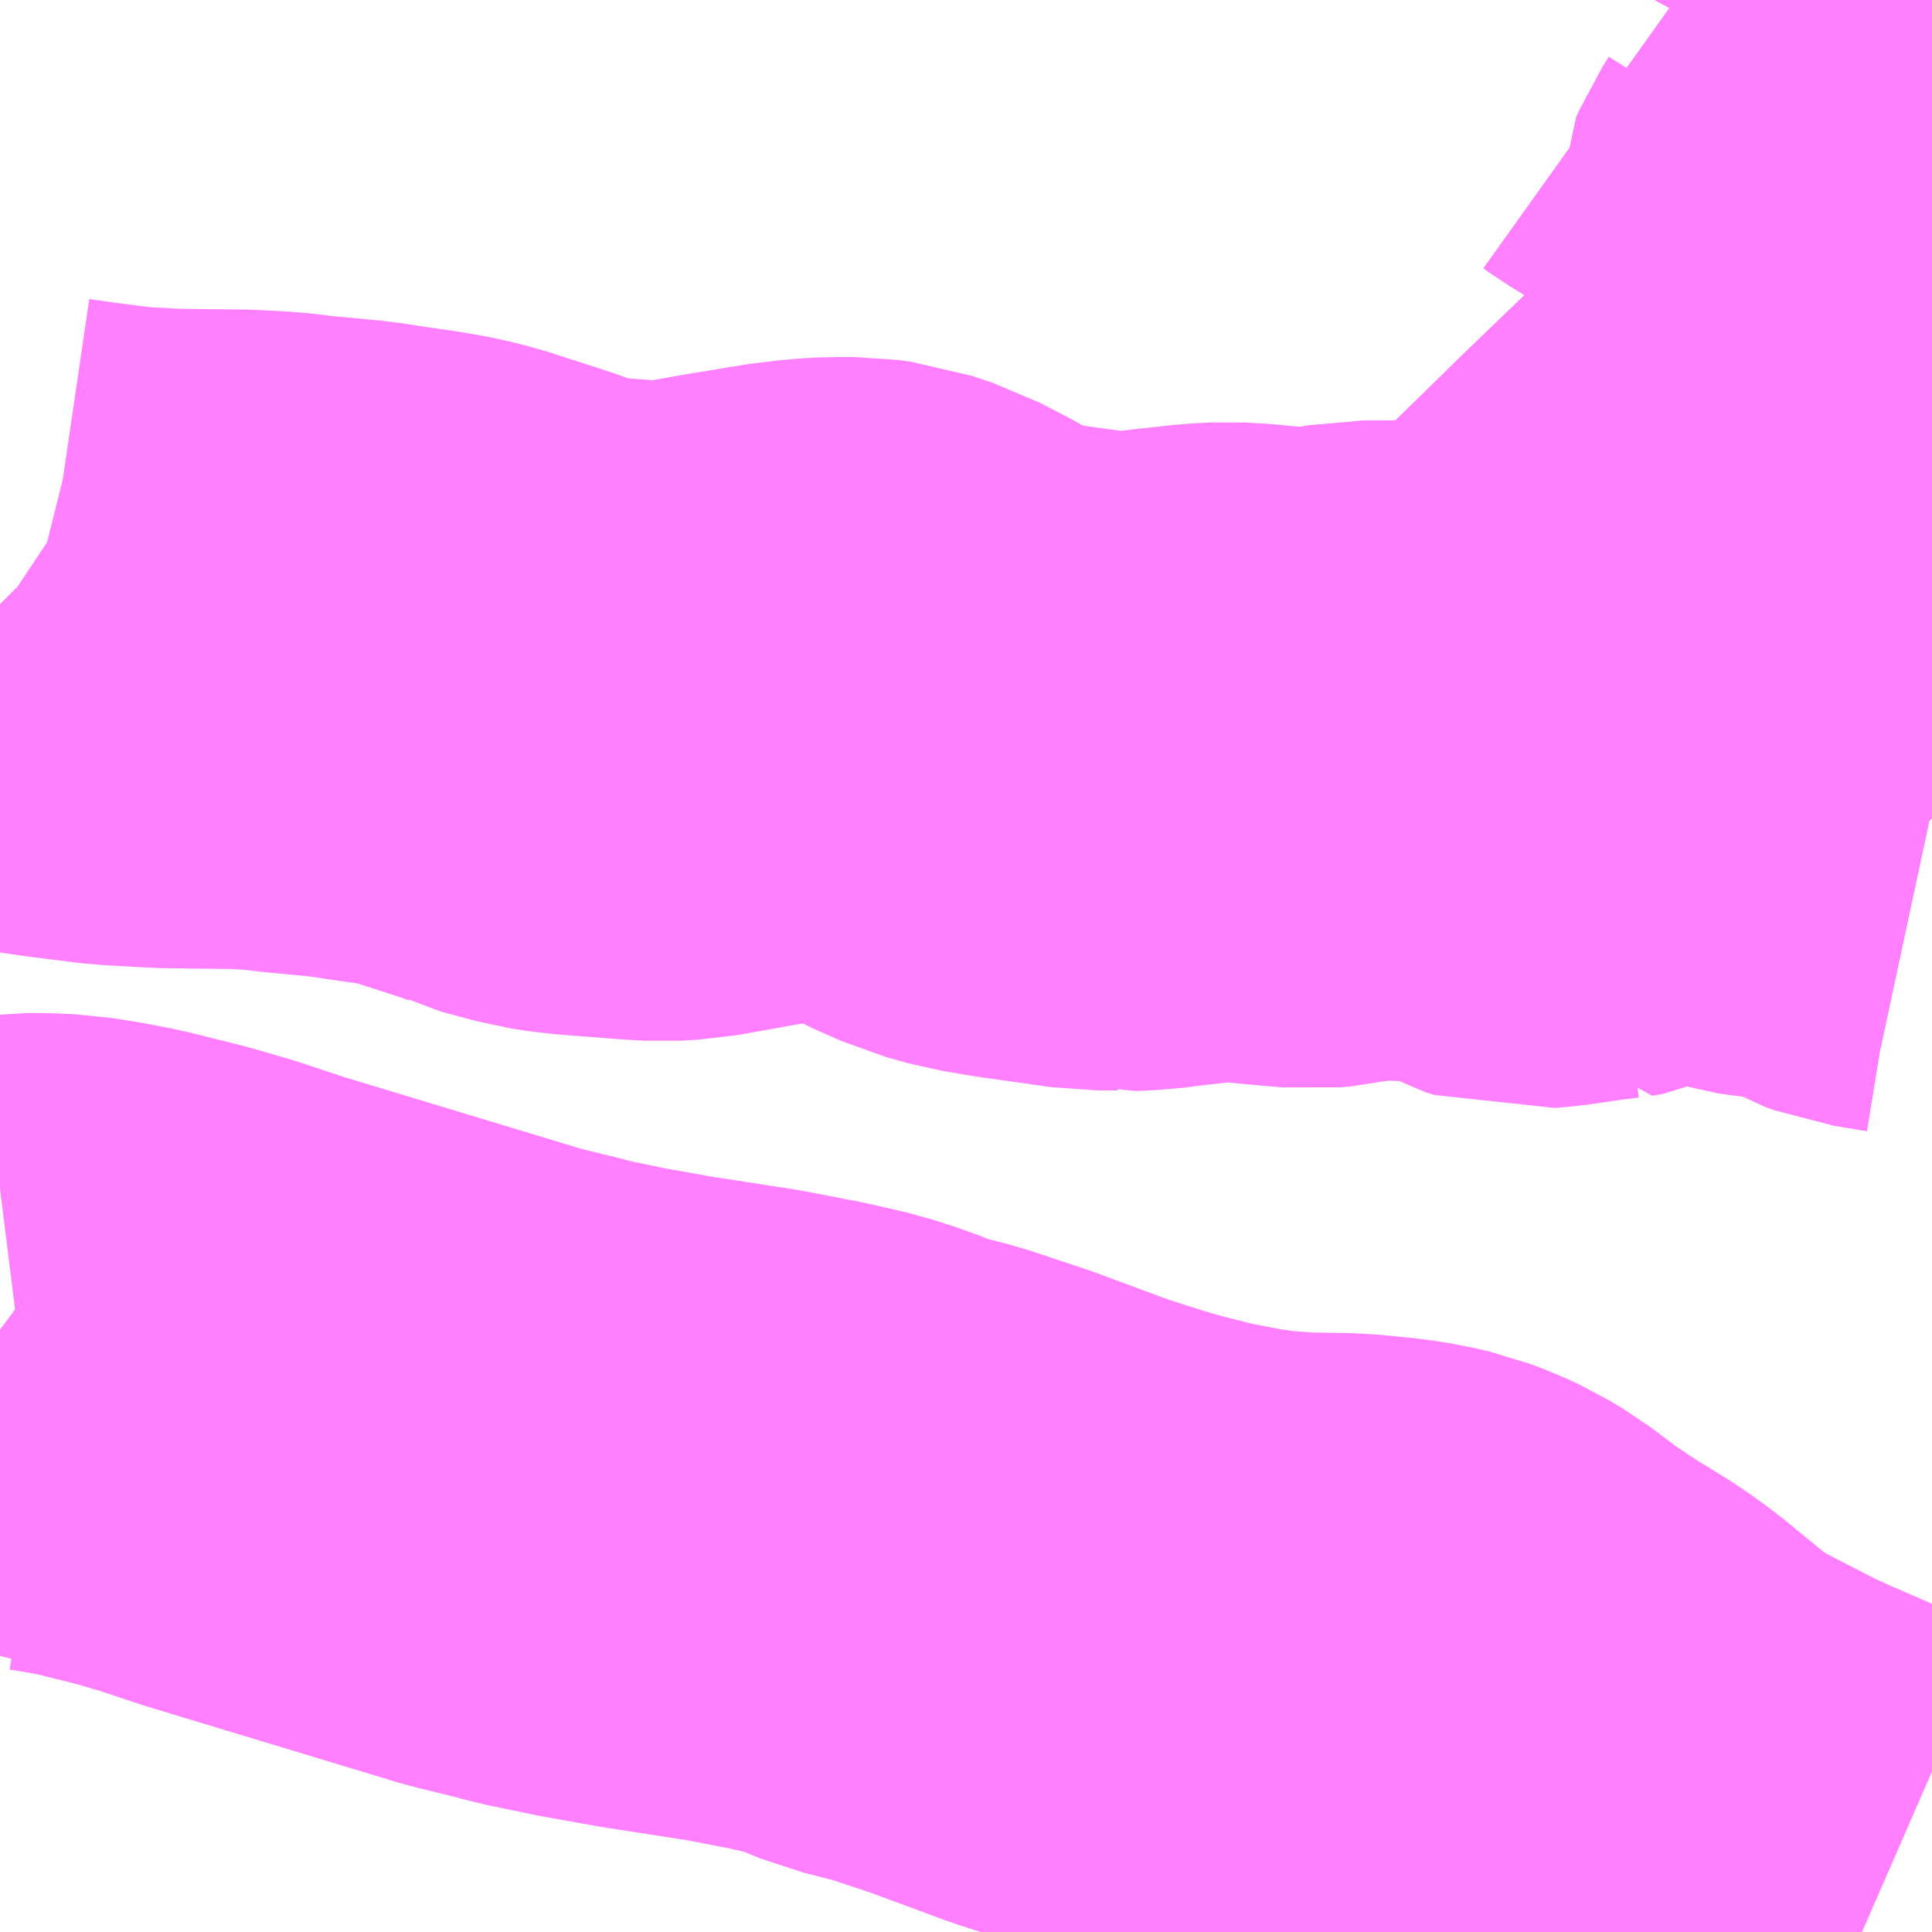 <?xml version="1.0" encoding="UTF-8"?>
<svg  xmlns="http://www.w3.org/2000/svg" xmlns:xlink="http://www.w3.org/1999/xlink" xmlns:go="http://purl.org/svgmap/profile" property="N07_001,N07_002,N07_003,N07_004,N07_005,N07_006,N07_007" viewBox="14093.262 -3867.188 2.197 2.197" go:dataArea="14093.26171875 -3867.1875 2.197265625 2.197265625" >
<globalCoordinateSystem srsName="http://purl.org/crs/84" transform="matrix(100.0,0.0,0.0,-100.0,0.0,0.0)" />
<defs>
 <g id="p0" >
  <circle cx="0.0" cy="0.0" r="3" stroke="green" stroke-width="0.75" vector-effect="non-scaling-stroke" />
 </g>
</defs>
<g fill="none" fill-rule="evenodd" stroke="#FF00FF" stroke-width="0.75" opacity="0.5" vector-effect="non-scaling-stroke" stroke-linejoin="bevel" >
<path content="3,大崎市,宮沢真山線,4.0,0.0,0.0," xlink:title="3" d="M14095.459,-3866.269L14095.445,-3866.272L14095.408,-3866.278L14095.397,-3866.282L14095.39,-3866.286L14095.37,-3866.3L14095.363,-3866.303L14095.356,-3866.306L14095.348,-3866.307L14095.304,-3866.312L14095.283,-3866.314L14095.269,-3866.316L14095.259,-3866.319L14095.25,-3866.323L14095.224,-3866.339L14095.218,-3866.342L14095.211,-3866.344L14095.199,-3866.347L14095.19,-3866.348L14095.182,-3866.349L14095.175,-3866.348L14095.161,-3866.343L14095.132,-3866.333L14095.091,-3866.314L14095.079,-3866.312L14095.073,-3866.326L14095.067,-3866.345L14095.066,-3866.356L14095.065,-3866.374L14095.065,-3866.378L14095.066,-3866.387L14095.07,-3866.399L14095.082,-3866.414L14095.099,-3866.43L14095.191,-3866.52L14095.323,-3866.647L14095.348,-3866.67L14095.379,-3866.7L14095.394,-3866.715L14095.398,-3866.721L14095.404,-3866.73L14095.407,-3866.739L14095.409,-3866.745L14095.409,-3866.759L14095.401,-3866.846L14095.396,-3866.859L14095.397,-3866.888L14095.397,-3866.902L14095.401,-3866.911L14095.408,-3866.922L14095.411,-3866.93L14095.413,-3866.945L14095.414,-3866.959L14095.411,-3866.984L14095.408,-3866.996L14095.405,-3867.006L14095.399,-3867.021L14095.394,-3867.033L14095.391,-3867.038L14095.386,-3867.044L14095.377,-3867.053L14095.362,-3867.065L14095.341,-3867.079L14095.322,-3867.09L14095.221,-3867.154L14095.174,-3867.183L14095.167,-3867.188"/>
<path content="3,大崎市,清滝線,0.6,0.0,0.0," xlink:title="3" d="M14095.379,-3864.99L14095.262,-3865.041L14095.231,-3865.055L14095.157,-3865.093L14095.119,-3865.116L14095.052,-3865.171L14095.031,-3865.186L14094.997,-3865.207L14094.978,-3865.219L14094.95,-3865.238L14094.914,-3865.265L14094.899,-3865.274L14094.886,-3865.28L14094.87,-3865.286L14094.853,-3865.29L14094.834,-3865.293L14094.794,-3865.297L14094.737,-3865.298L14094.695,-3865.301L14094.659,-3865.306L14094.606,-3865.316L14094.551,-3865.33L14094.52,-3865.339L14094.467,-3865.356L14094.378,-3865.389L14094.315,-3865.41L14094.268,-3865.422L14094.236,-3865.435L14094.208,-3865.444L14094.169,-3865.453L14094.107,-3865.465L14094.01,-3865.48L14093.948,-3865.491L14093.89,-3865.503L14093.876,-3865.507L14093.823,-3865.52L14093.734,-3865.547L14093.539,-3865.606L14093.488,-3865.623L14093.447,-3865.635L14093.387,-3865.65L14093.356,-3865.656L14093.33,-3865.66L14093.308,-3865.661L14093.292,-3865.661L14093.284,-3865.66L14093.274,-3865.667L14093.262,-3865.676"/>
<path content="3,大崎市,清滝線,0.6,0.0,0.0," xlink:title="3" d="M14095.459,-3866.692L14095.453,-3866.701L14095.446,-3866.712L14095.438,-3866.721L14095.426,-3866.731L14095.409,-3866.745"/>
<path content="3,大崎市,清滝線,0.6,0.0,0.0," xlink:title="3" d="M14095.079,-3866.312L14095.091,-3866.314L14095.132,-3866.333L14095.161,-3866.343L14095.175,-3866.348L14095.182,-3866.349L14095.19,-3866.348L14095.199,-3866.347L14095.211,-3866.344L14095.218,-3866.342L14095.224,-3866.339L14095.25,-3866.323L14095.259,-3866.319L14095.269,-3866.316L14095.283,-3866.314L14095.304,-3866.312L14095.348,-3866.307L14095.356,-3866.306L14095.363,-3866.303L14095.37,-3866.3L14095.39,-3866.286L14095.397,-3866.282L14095.408,-3866.278L14095.445,-3866.272L14095.459,-3866.269"/>
<path content="3,大崎市,清滝線,0.6,0.0,0.0," xlink:title="3" d="M14095.079,-3866.312L14095.073,-3866.326L14095.067,-3866.345L14095.066,-3866.356L14095.065,-3866.374L14095.065,-3866.378L14095.066,-3866.387L14095.07,-3866.399L14095.082,-3866.414L14095.099,-3866.43L14095.191,-3866.52L14095.323,-3866.647L14095.348,-3866.67L14095.379,-3866.7L14095.394,-3866.715L14095.398,-3866.721L14095.404,-3866.73L14095.407,-3866.739L14095.409,-3866.745"/>
<path content="3,大崎市,清滝線,0.6,0.0,0.0," xlink:title="3" d="M14093.262,-3866.501L14093.266,-3866.497L14093.284,-3866.485L14093.293,-3866.481L14093.309,-3866.477L14093.343,-3866.472L14093.399,-3866.465L14093.452,-3866.462L14093.536,-3866.461L14093.573,-3866.459L14093.597,-3866.456L14093.66,-3866.45L14093.693,-3866.445L14093.728,-3866.44L14093.75,-3866.436L14093.77,-3866.431L14093.835,-3866.41L14093.852,-3866.404L14093.86,-3866.4L14093.901,-3866.389L14093.92,-3866.386L14093.997,-3866.38L14094.016,-3866.379L14094.034,-3866.38L14094.101,-3866.392L14094.15,-3866.4L14094.16,-3866.402L14094.193,-3866.406L14094.212,-3866.407L14094.233,-3866.407L14094.248,-3866.405L14094.272,-3866.397L14094.301,-3866.382L14094.337,-3866.362L14094.371,-3866.347L14094.396,-3866.34L14094.432,-3866.334L14094.475,-3866.328L14094.51,-3866.323L14094.533,-3866.323L14094.537,-3866.322L14094.56,-3866.323L14094.583,-3866.326L14094.637,-3866.332L14094.658,-3866.333L14094.677,-3866.332L14094.719,-3866.328L14094.753,-3866.325L14094.764,-3866.326L14094.773,-3866.328L14094.797,-3866.332L14094.814,-3866.335L14094.83,-3866.335L14094.845,-3866.335L14094.866,-3866.333L14094.924,-3866.333L14094.941,-3866.331L14094.95,-3866.329L14094.97,-3866.317L14094.991,-3866.305L14095.001,-3866.302L14095.014,-3866.303L14095.055,-3866.309L14095.079,-3866.312"/>
<path content="3,大崎市,清滝線,0.6,0.0,0.0," xlink:title="3" d="M14095.409,-3866.745L14095.409,-3866.759L14095.401,-3866.846L14095.396,-3866.859L14095.397,-3866.888L14095.397,-3866.902L14095.401,-3866.911L14095.408,-3866.922L14095.411,-3866.93L14095.413,-3866.945L14095.414,-3866.959L14095.411,-3866.984L14095.408,-3866.996L14095.405,-3867.006L14095.399,-3867.021L14095.394,-3867.033L14095.391,-3867.038"/>
<path content="3,大崎市,清滝線,0.6,0.0,0.0," xlink:title="3" d="M14095.391,-3867.038L14095.4,-3867.048L14095.406,-3867.059L14095.42,-3867.078L14095.453,-3867.12L14095.458,-3867.125L14095.459,-3867.128M14095.167,-3867.188L14095.174,-3867.183L14095.221,-3867.154L14095.322,-3867.09L14095.341,-3867.079L14095.362,-3867.065L14095.377,-3867.053L14095.386,-3867.044L14095.391,-3867.038"/>
</g>
</svg>
